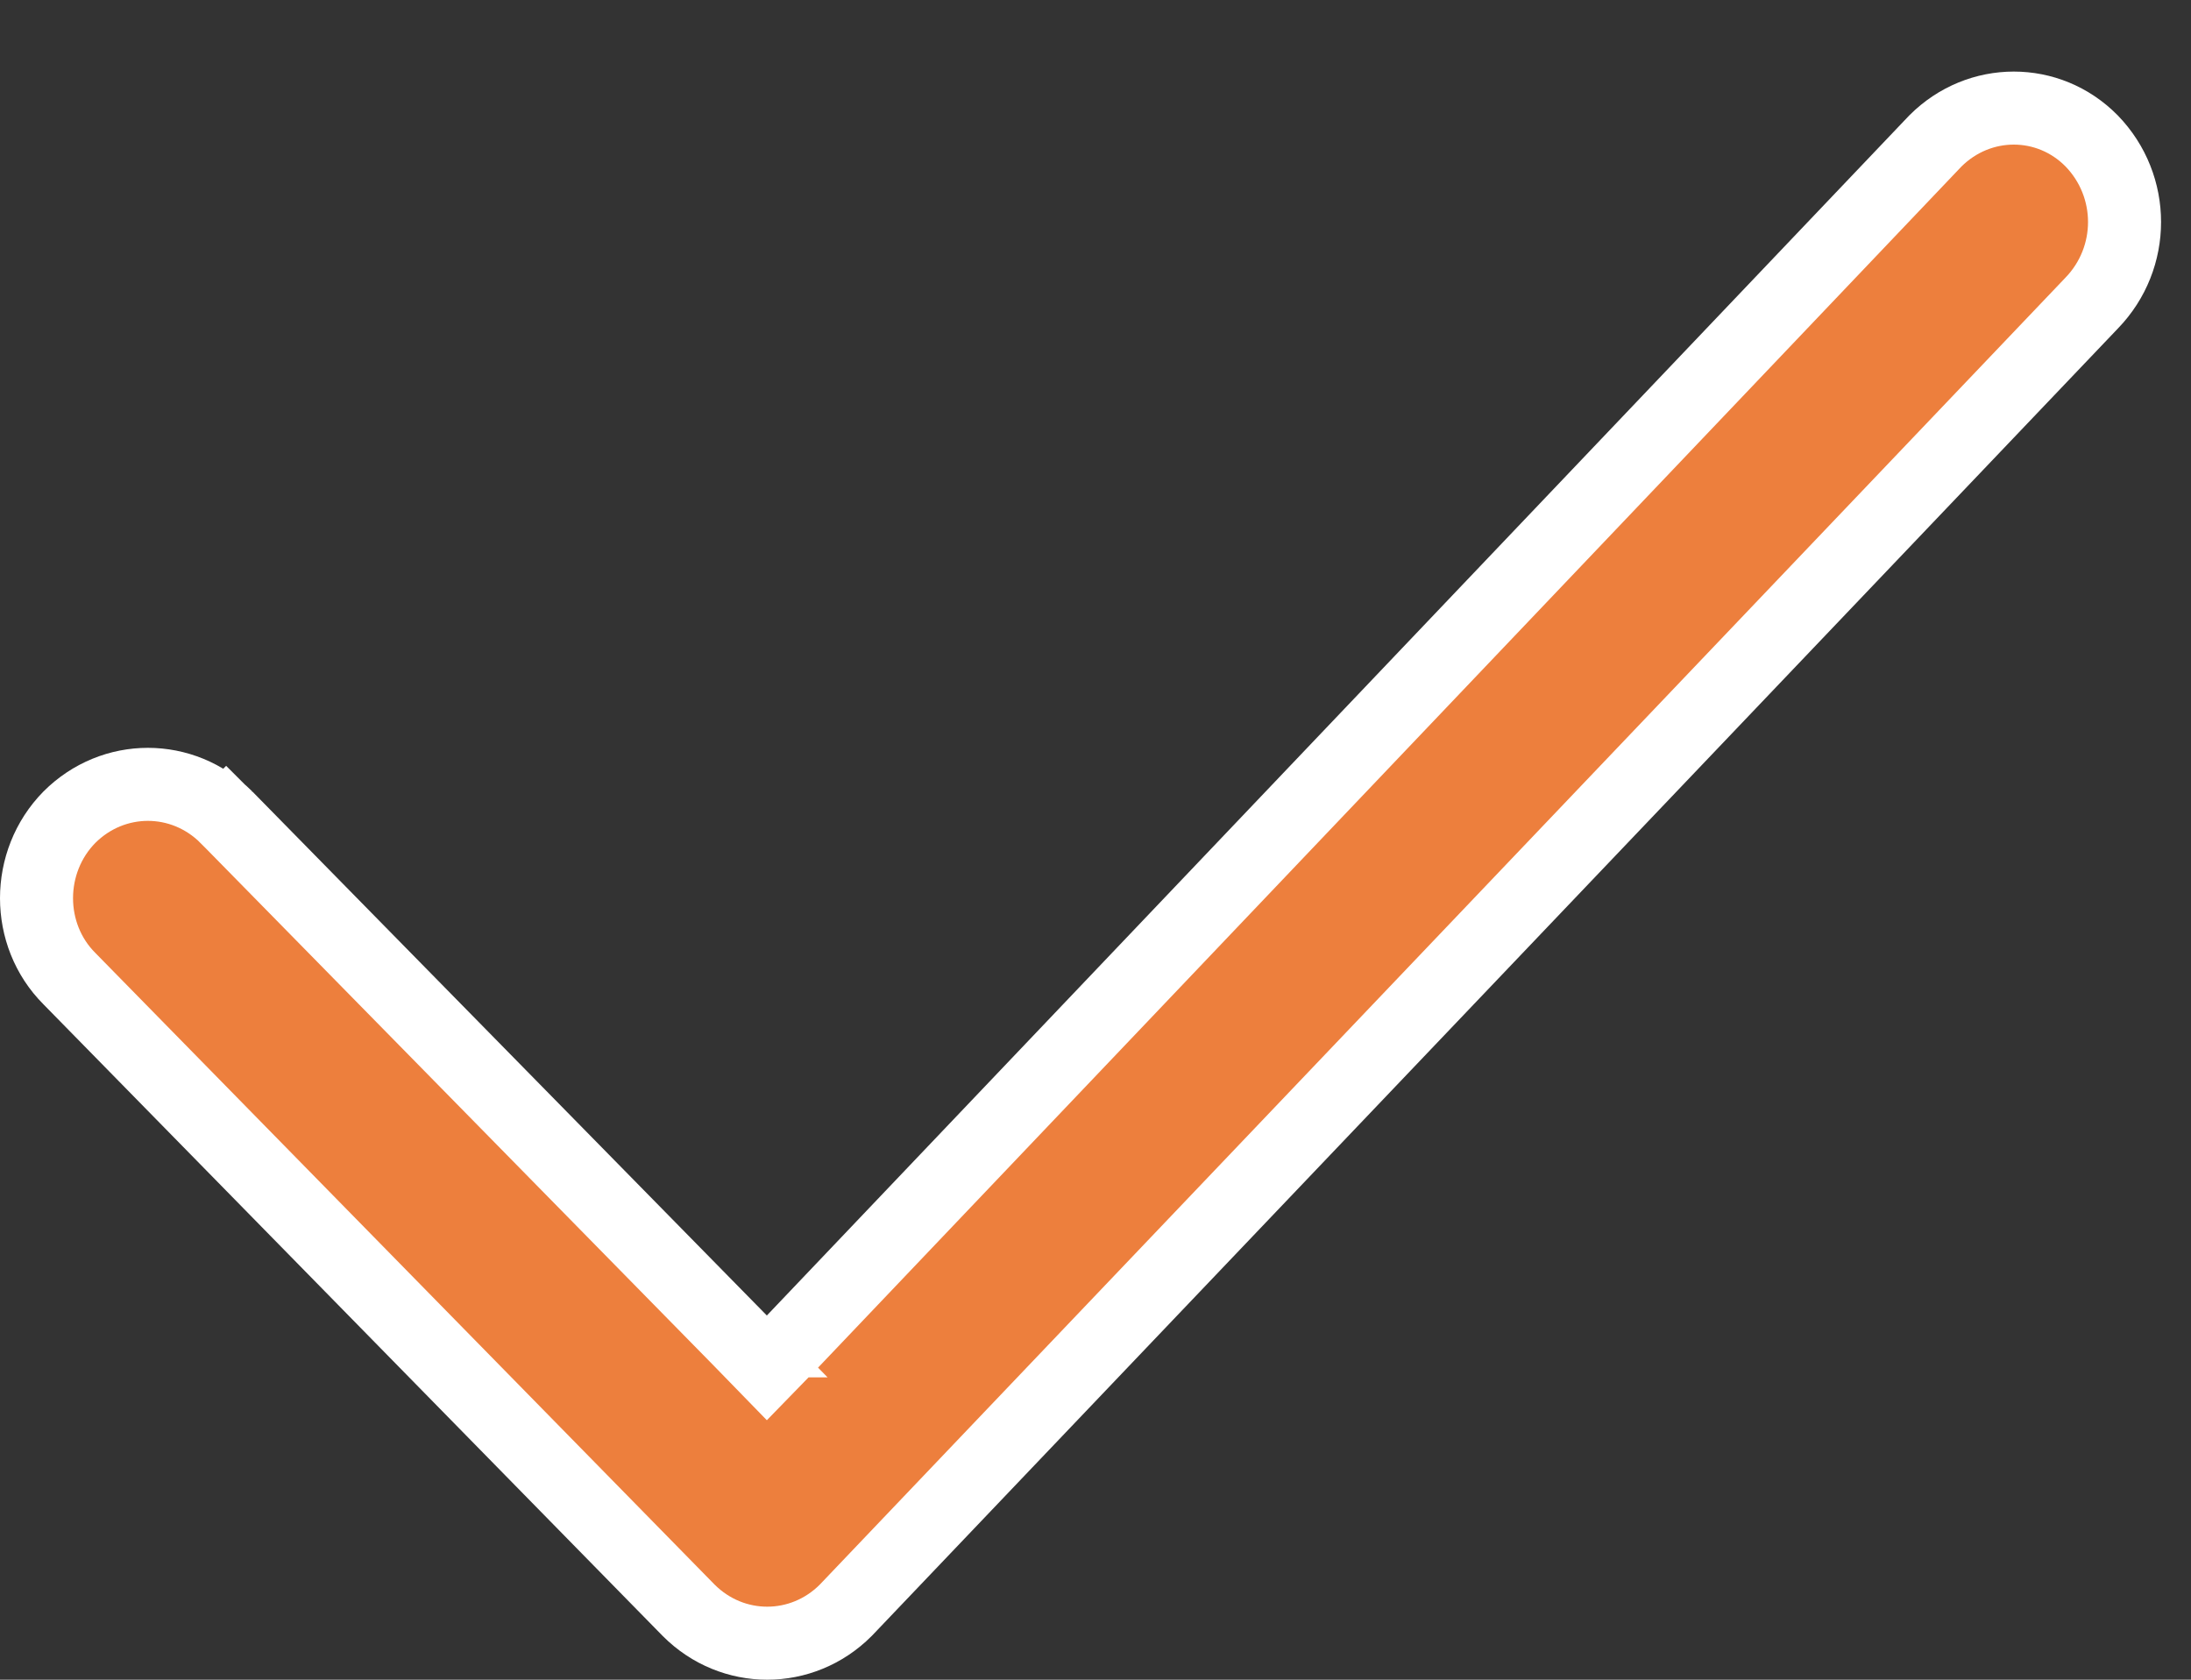 <svg width="30" height="23" fill="#ED7F3D" xmlns="http://www.w3.org/2000/svg"><rect width="100%" height="100%" fill="#333333" stroke="none"/><path d="M10.14 18.36l.36.37.36-.37L26.5 1.93c.6-.6 1.55-.6 2.14 0 .6.62.6 1.6 0 2.22h0l-17.06 17.9c-.6.6-1.55.6-2.15 0L.95 13.4c-.6-.6-.6-1.6 0-2.21.6-.6 1.55-.6 2.15 0l.35-.35-.35.35 7.04 7.17z" stroke="#fff"/></svg>